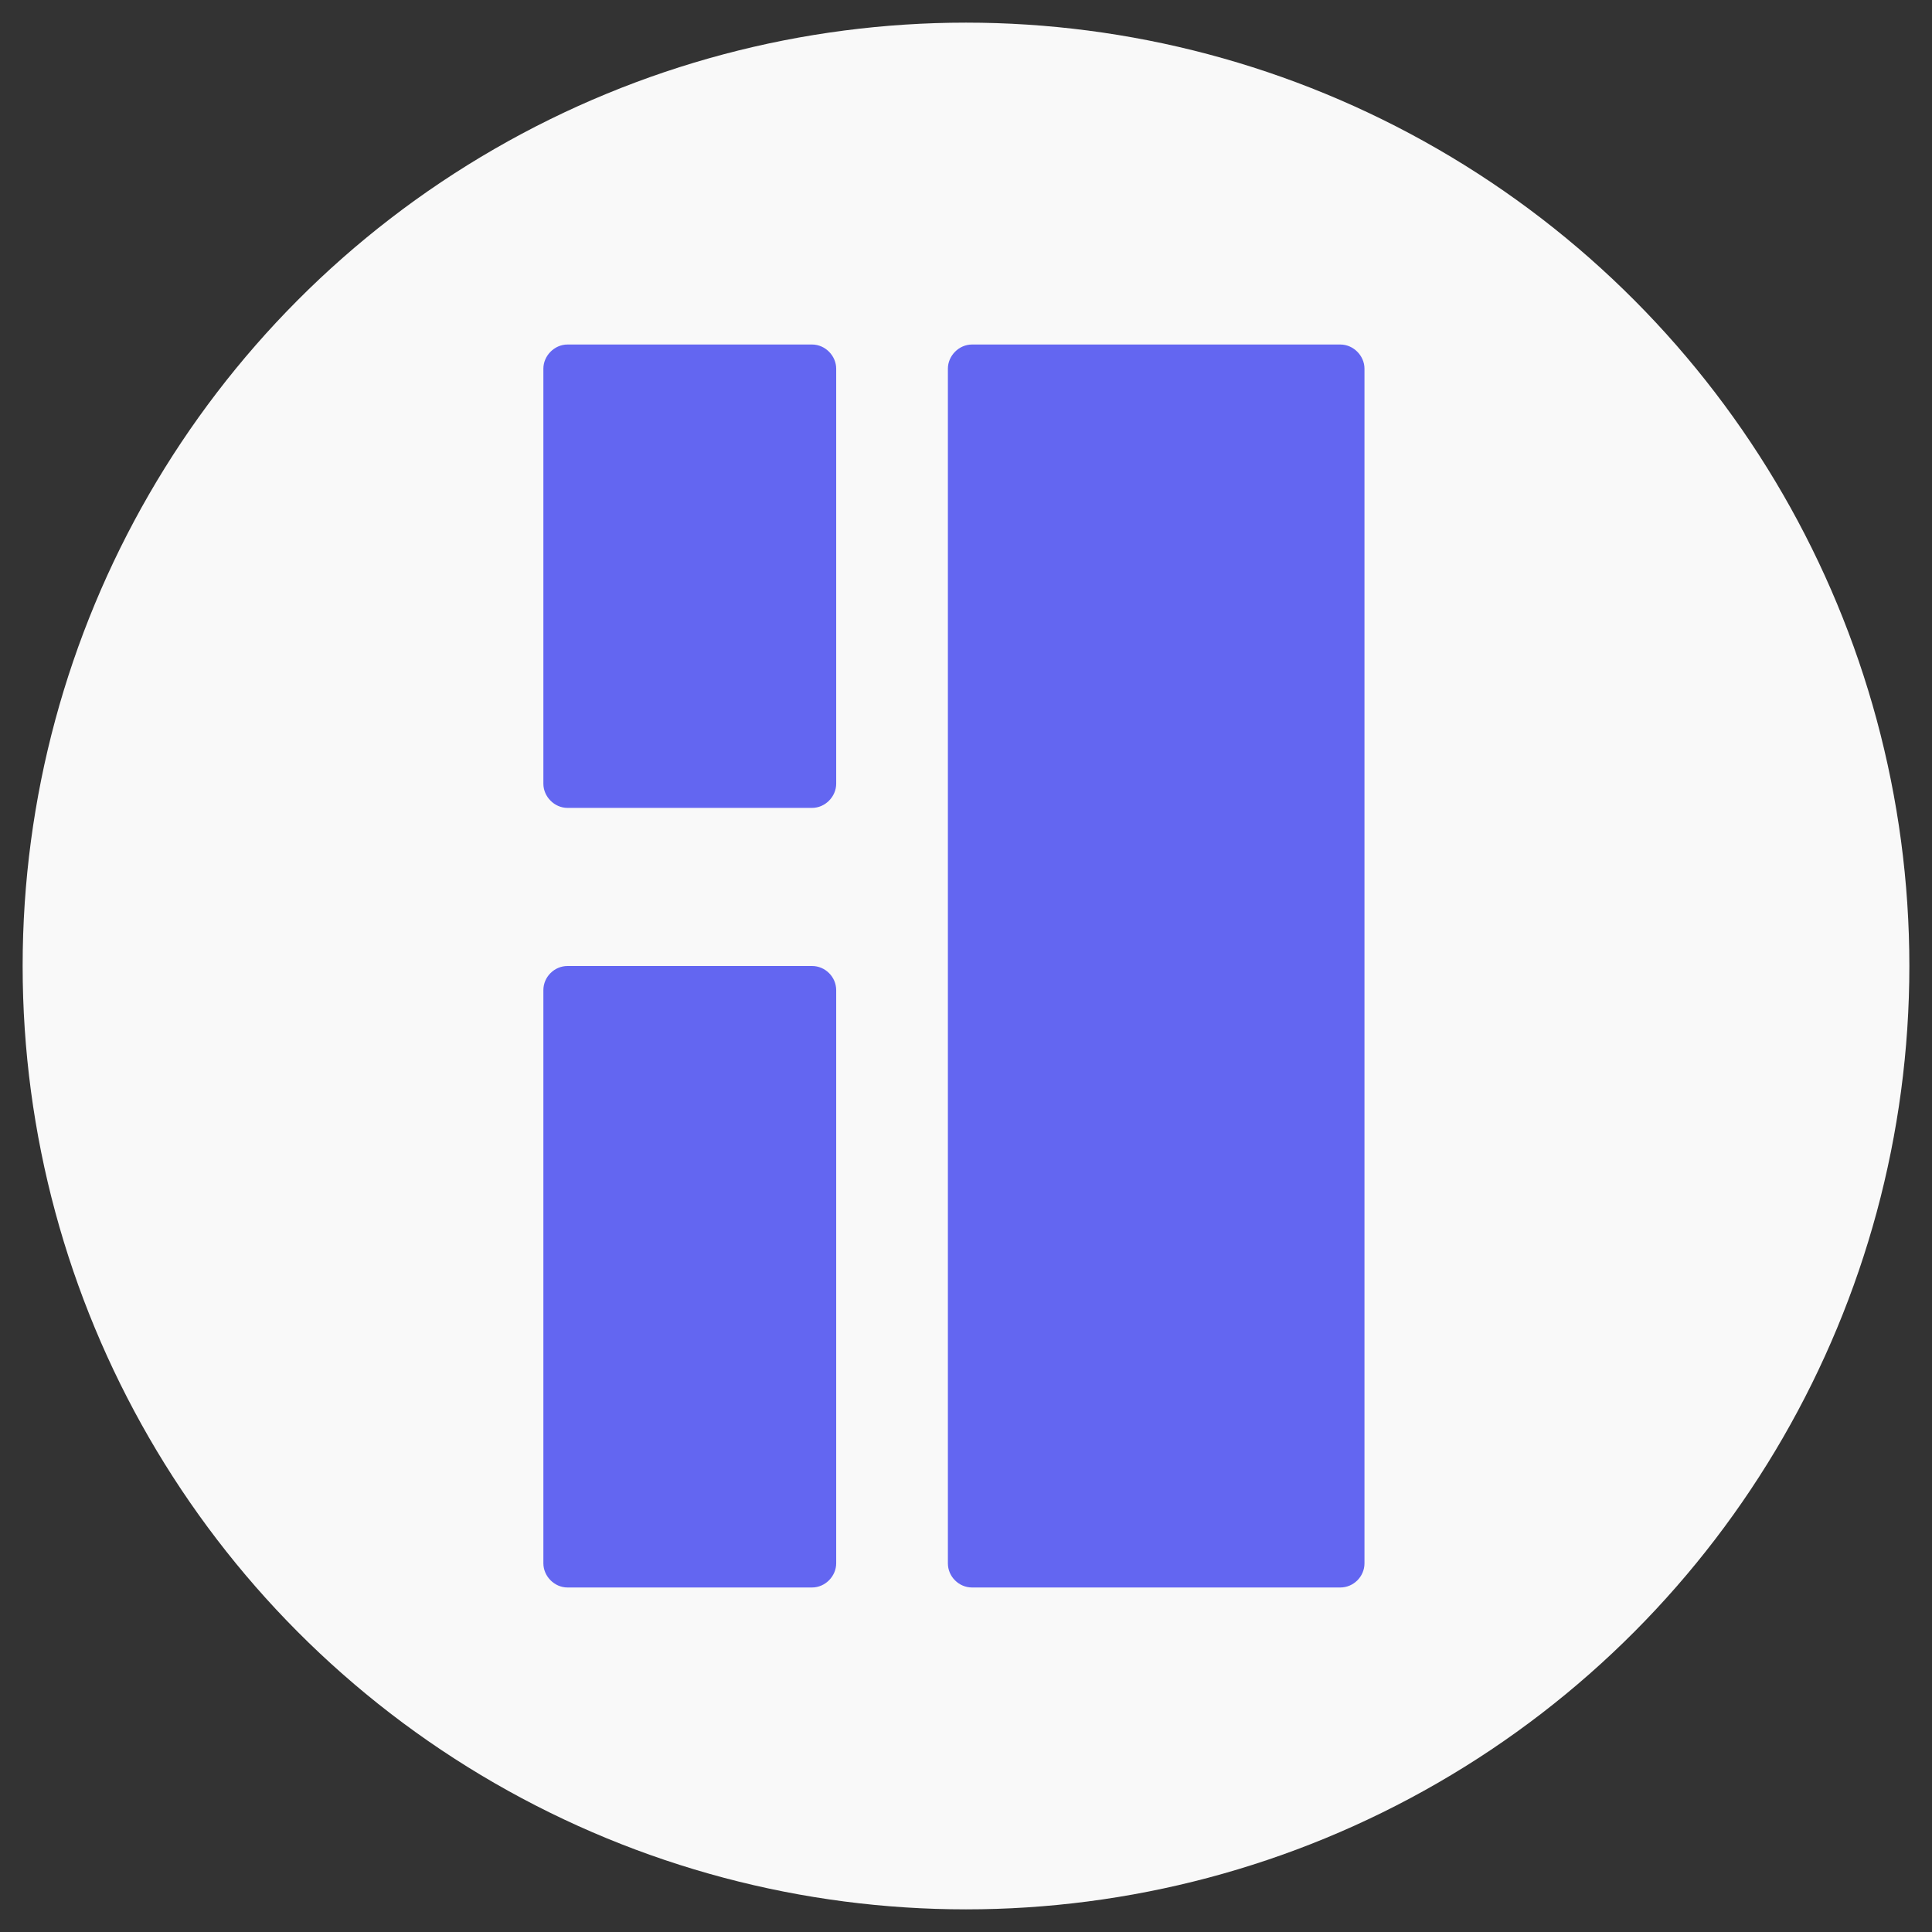 <svg width="512" height="512" viewBox="0 0 512 512" fill="none" xmlns="http://www.w3.org/2000/svg">
  <rect x="0" y="0" width="512" height="512" fill="#333333" stroke="none"/>
  <circle cx="256" cy="256" r="250" fill="#F9F9F9"/>
  <g clip-path="url(#clip0_1_2)">
    <path d="M257.6 91.3C254.1 91.3 251.2 94.3 251.2 97.7V414.3C251.2 417.8 254.1 420.7 257.6 420.7H355.2C358.7 420.7 361.6 417.8 361.6 414.3V97.7C361.6 94.3 358.7 91.3 355.2 91.3H257.6Z" fill="#6366F1"/>
    <path d="M150.4 91.3C146.9 91.3 144 94.3 144 97.7V207.7C144 211.1 146.9 214.1 150.4 214.1H215.2C218.7 214.1 221.6 211.1 221.6 207.7V97.7C221.6 94.3 218.7 91.3 215.2 91.3H150.4Z" fill="#6366F1"/>
    <path d="M150.4 256C146.9 256 144 258.9 144 262.4V414.3C144 417.7 146.9 420.7 150.4 420.7H215.2C218.7 420.7 221.6 417.7 221.6 414.3V262.4C221.6 258.9 218.7 256 215.2 256H150.4Z" fill="#6366F1"/>
  </g>
  <defs>
    <clipPath id="clip0_1_2">
      <rect width="340" height="340" fill="white" transform="translate(86 86)"/>
    </clipPath>
  </defs>
</svg>